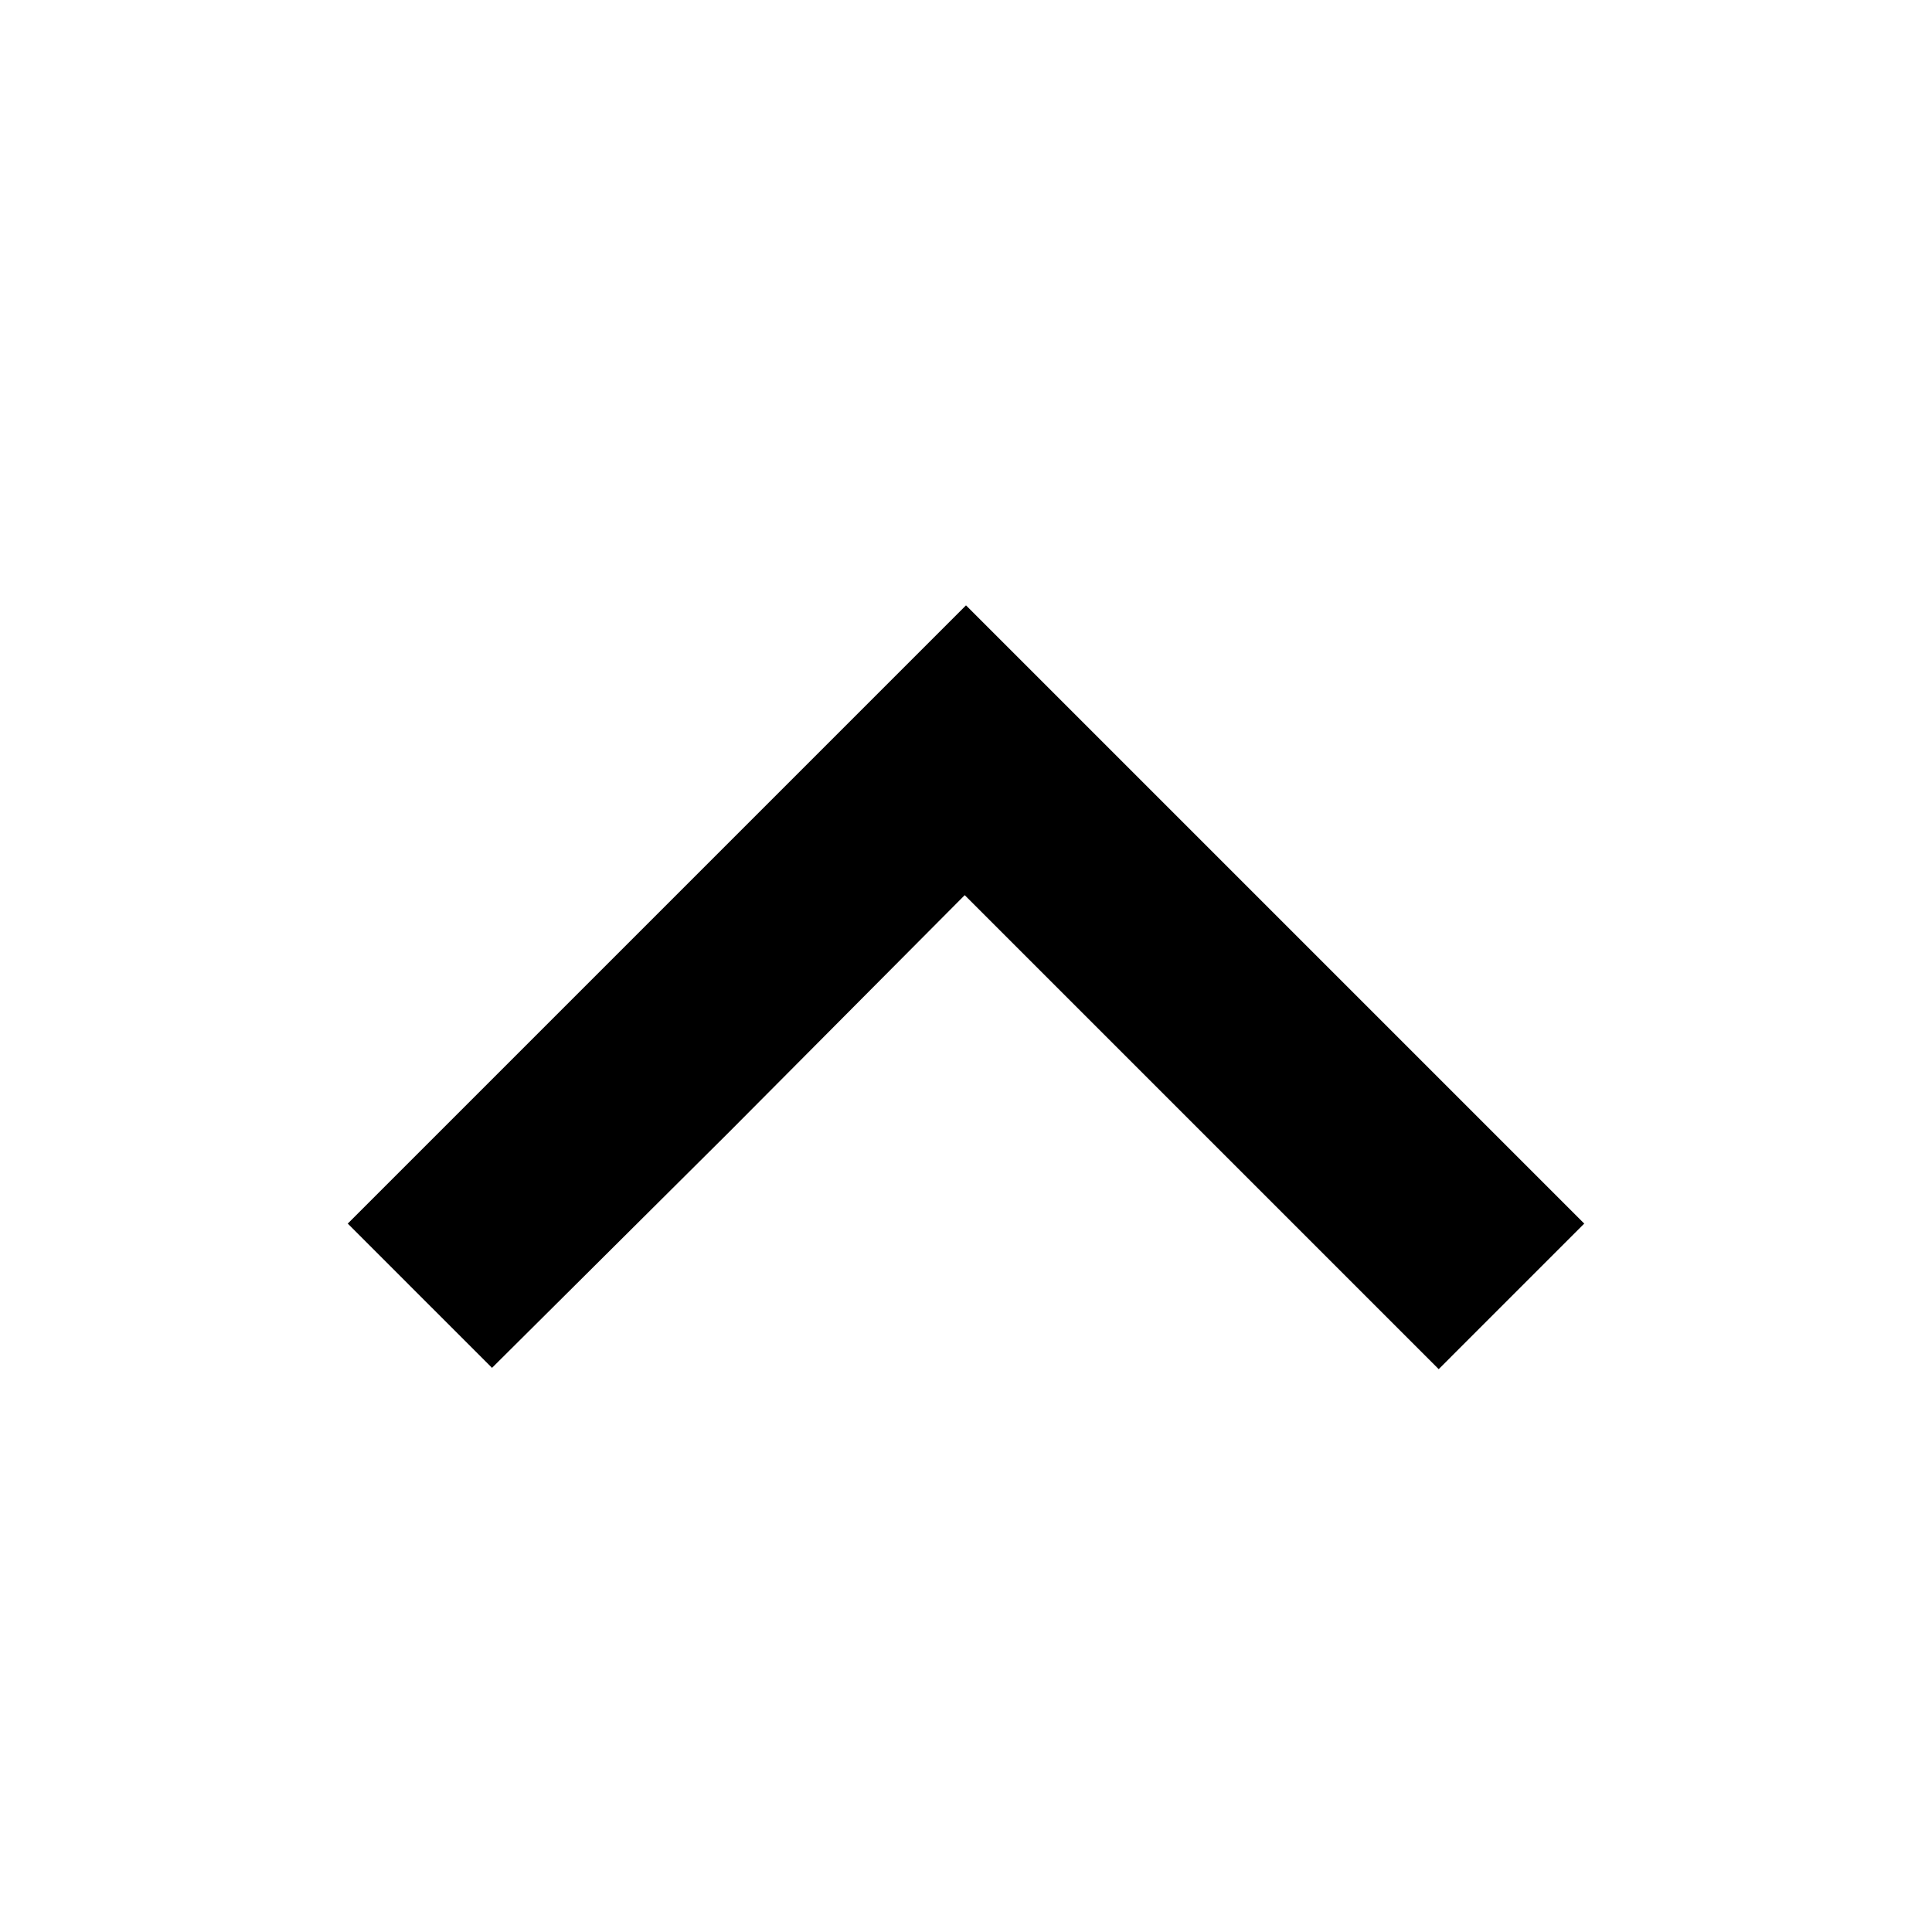 <?xml version="1.0" encoding="utf-8"?>
<!-- Generator: Adobe Illustrator 19.1.0, SVG Export Plug-In . SVG Version: 6.00 Build 0)  -->
<!DOCTYPE svg PUBLIC "-//W3C//DTD SVG 1.1//EN" "http://www.w3.org/Graphics/SVG/1.1/DTD/svg11.dtd">
<svg version="1.1" id="Layer_2" xmlns="http://www.w3.org/2000/svg" xmlns:xlink="http://www.w3.org/1999/xlink" x="0px" y="0px"
	 width="150px" height="150px" viewBox="0 0 150 150" enable-background="new 0 0 150 150" xml:space="preserve">
<polygon points="38.2,106.2 56.6,87.9 74.9,69.5 93.3,87.9 111.7,106.3 117.3,100.7 123,95 99,71 75,47 69.9,52.1 64.7,57.3 
	45.9,76.1 27,95 32.6,100.6 "/>
</svg>
